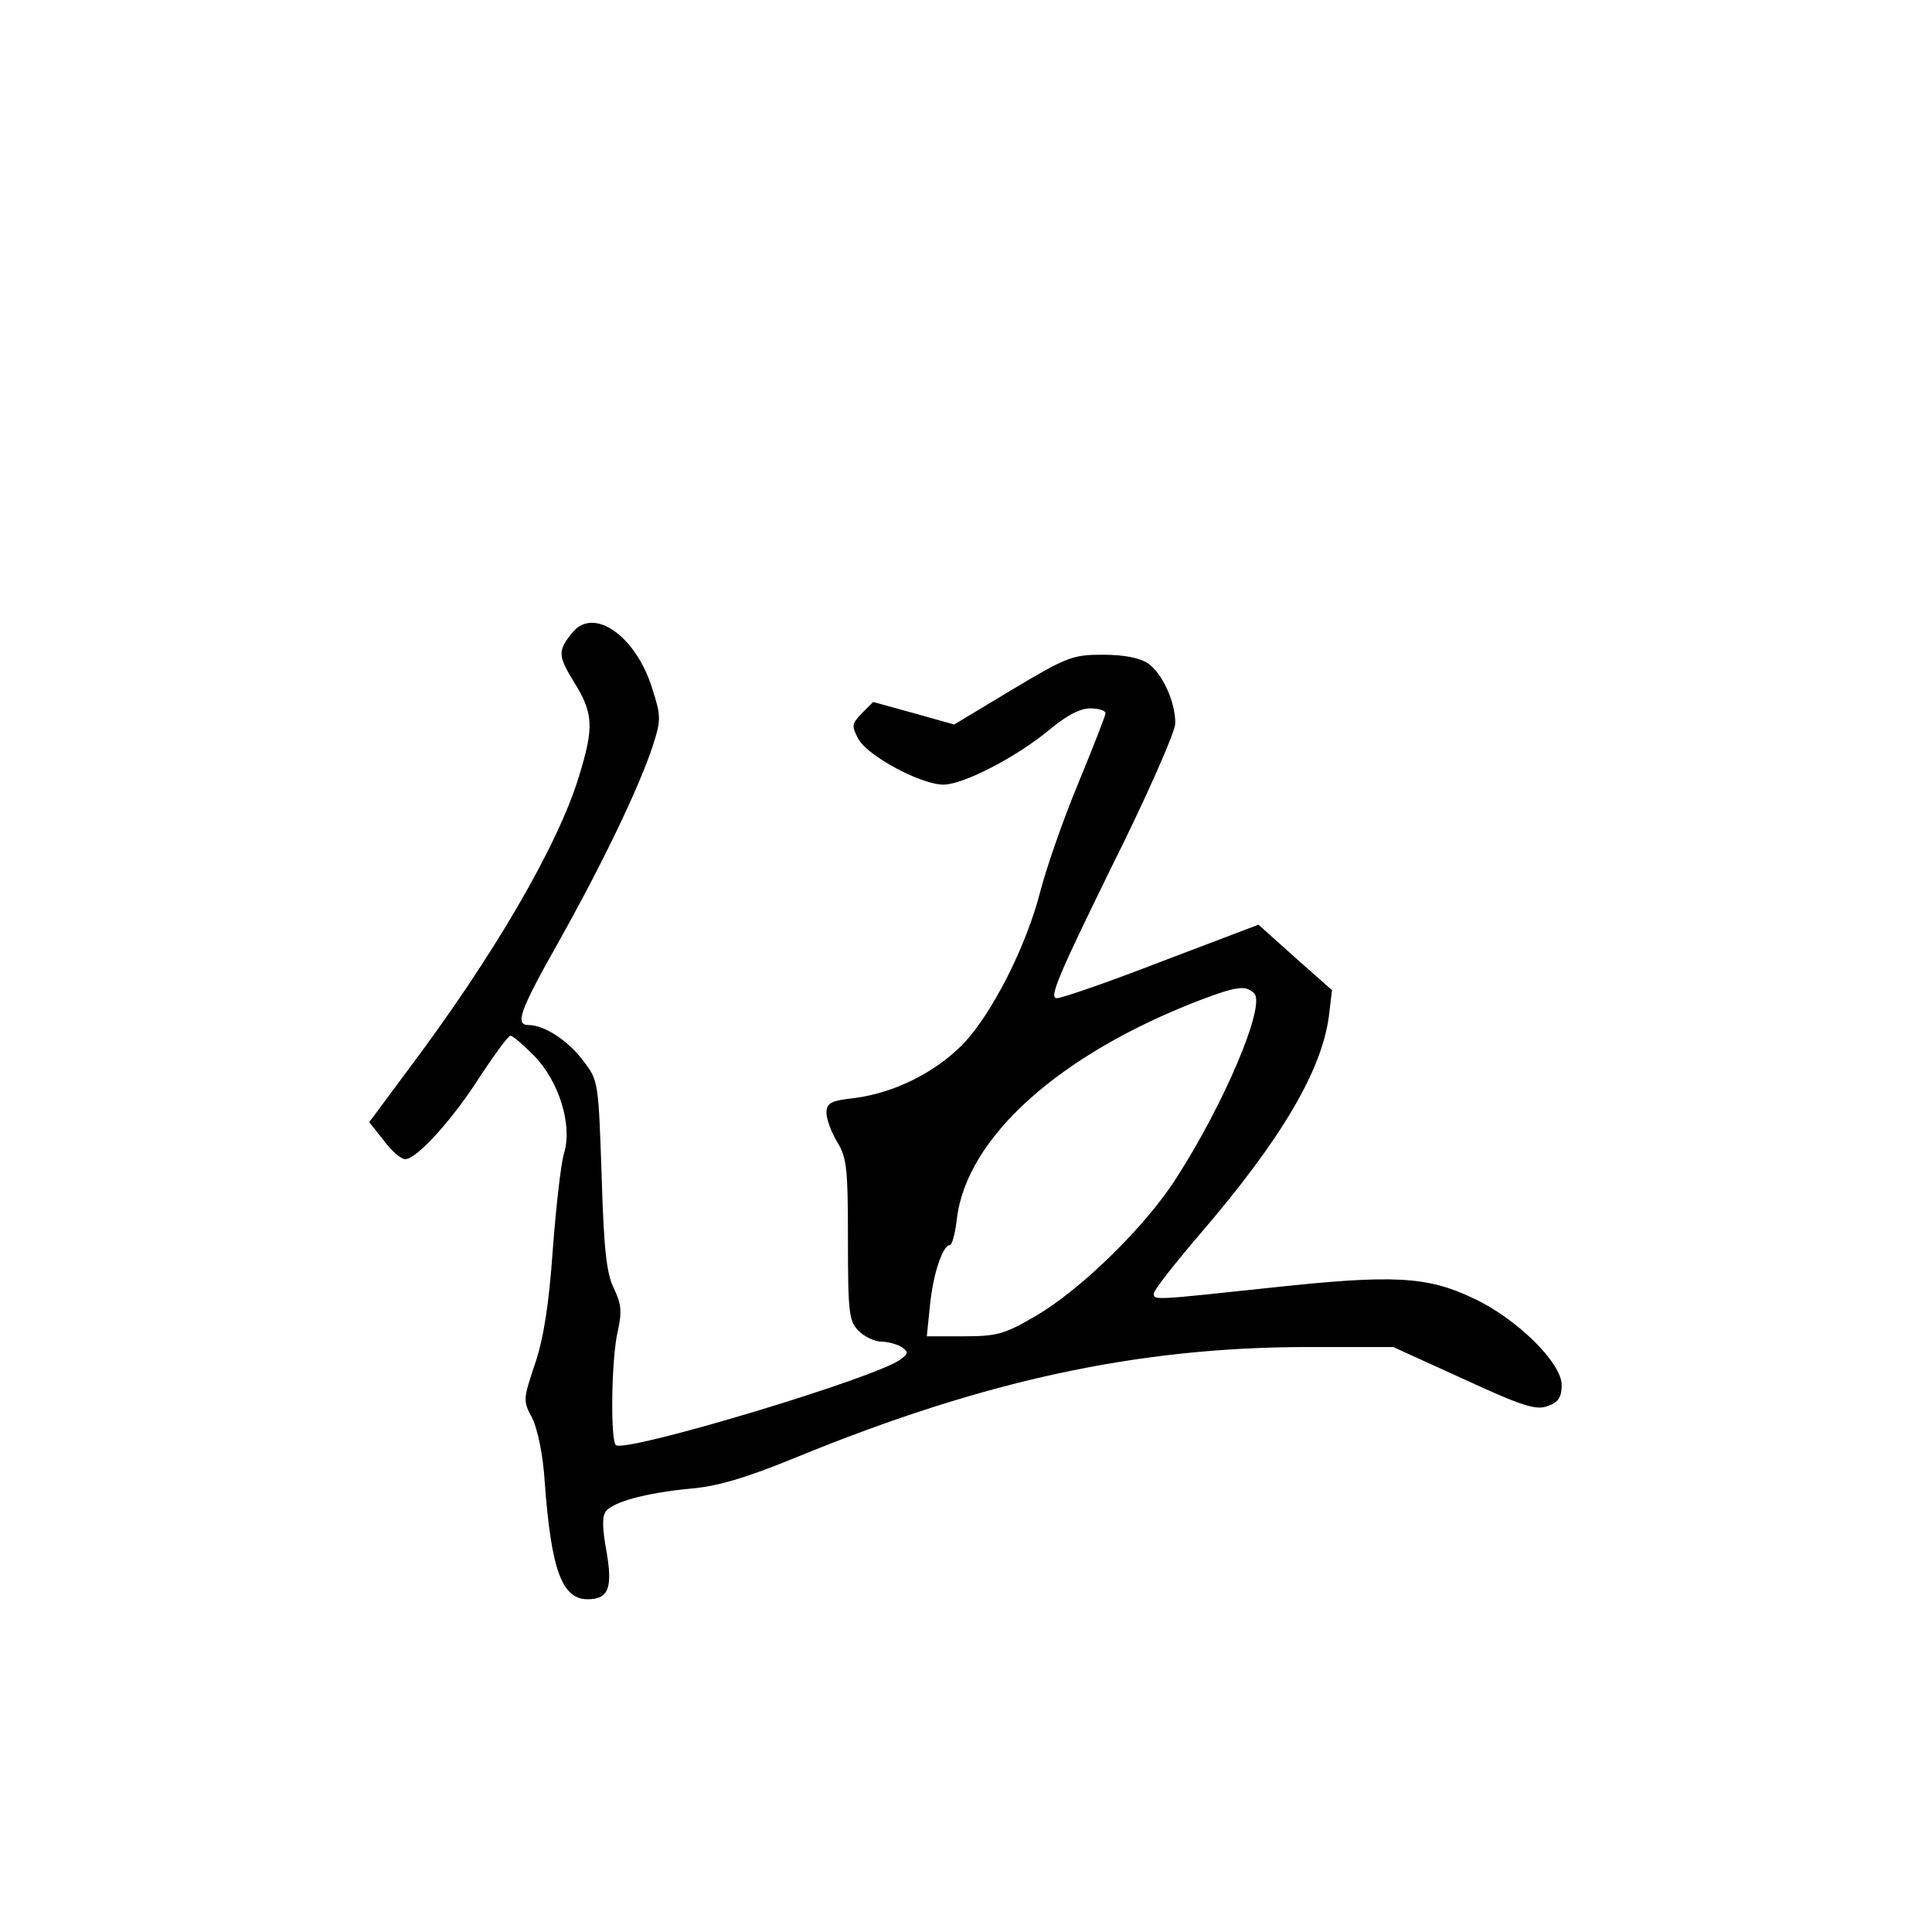 <?xml version="1.0" standalone="no"?>
<!DOCTYPE svg PUBLIC "-//W3C//DTD SVG 20010904//EN"
 "http://www.w3.org/TR/2001/REC-SVG-20010904/DTD/svg10.dtd">
<svg version="1.0" xmlns="http://www.w3.org/2000/svg"
 width="360pt" height="360pt" viewBox="0 0 360 360"
 preserveAspectRatio="xMidYMid meet">
<g transform="translate(0,360) scale(0.1,-0.1)"
fill="#000000" stroke="none">
<path d="M1068 2423 c-29 -35 -29 -44 1 -93 37 -59 38 -85 10 -176 -39 -129
-159 -335 -319 -548 l-72 -97 27 -34 c14 -19 32 -35 40 -35 22 0 91 77 142
158 26 39 50 72 54 72 5 0 24 -17 44 -37 47 -48 72 -130 56 -182 -6 -20 -15
-101 -21 -180 -7 -100 -17 -165 -33 -212 -22 -66 -23 -69 -5 -102 10 -21 20
-69 23 -118 12 -164 32 -219 80 -219 39 0 47 21 35 90 -8 43 -8 65 -1 74 15
18 75 34 156 42 51 4 105 20 200 59 349 143 634 204 946 205 l165 0 132 -60
c110 -51 135 -58 156 -50 20 7 26 17 26 39 0 42 -85 125 -165 162 -86 41 -150
44 -373 20 -225 -24 -222 -24 -222 -11 0 6 40 57 89 114 149 174 223 300 237
401 l6 50 -69 61 -68 61 -179 -68 c-98 -38 -187 -69 -197 -69 -15 0 4 44 101
242 68 136 120 255 120 270 0 41 -24 93 -51 112 -15 10 -44 16 -84 16 -56 0
-67 -4 -169 -65 l-108 -65 -75 21 -76 21 -21 -21 c-19 -20 -20 -23 -6 -49 19
-32 118 -85 159 -84 38 1 134 51 195 101 32 27 58 41 77 41 16 0 29 -4 29 -9
0 -4 -23 -63 -51 -131 -28 -67 -59 -157 -70 -199 -26 -103 -90 -229 -144 -286
-53 -54 -128 -91 -202 -101 -45 -5 -53 -9 -53 -28 0 -11 9 -36 20 -54 18 -29
20 -50 20 -182 0 -137 2 -152 20 -170 11 -11 30 -20 43 -20 12 0 29 -5 37 -10
13 -9 13 -12 -2 -23 -44 -34 -507 -173 -530 -160 -11 6 -9 161 3 212 8 36 7
51 -7 80 -14 28 -19 74 -23 212 -6 173 -6 176 -34 212 -28 38 -73 67 -102 67
-26 0 -17 26 57 157 84 150 149 287 174 362 16 50 16 56 -1 109 -30 96 -107
151 -147 105z m1269 -674 c22 -22 -56 -206 -145 -344 -57 -90 -179 -209 -262
-257 -58 -34 -72 -38 -134 -38 l-69 0 6 59 c6 59 24 111 37 111 4 0 10 22 13
49 18 151 190 306 452 407 69 26 86 29 102 13z"/>
</g>
</svg>
